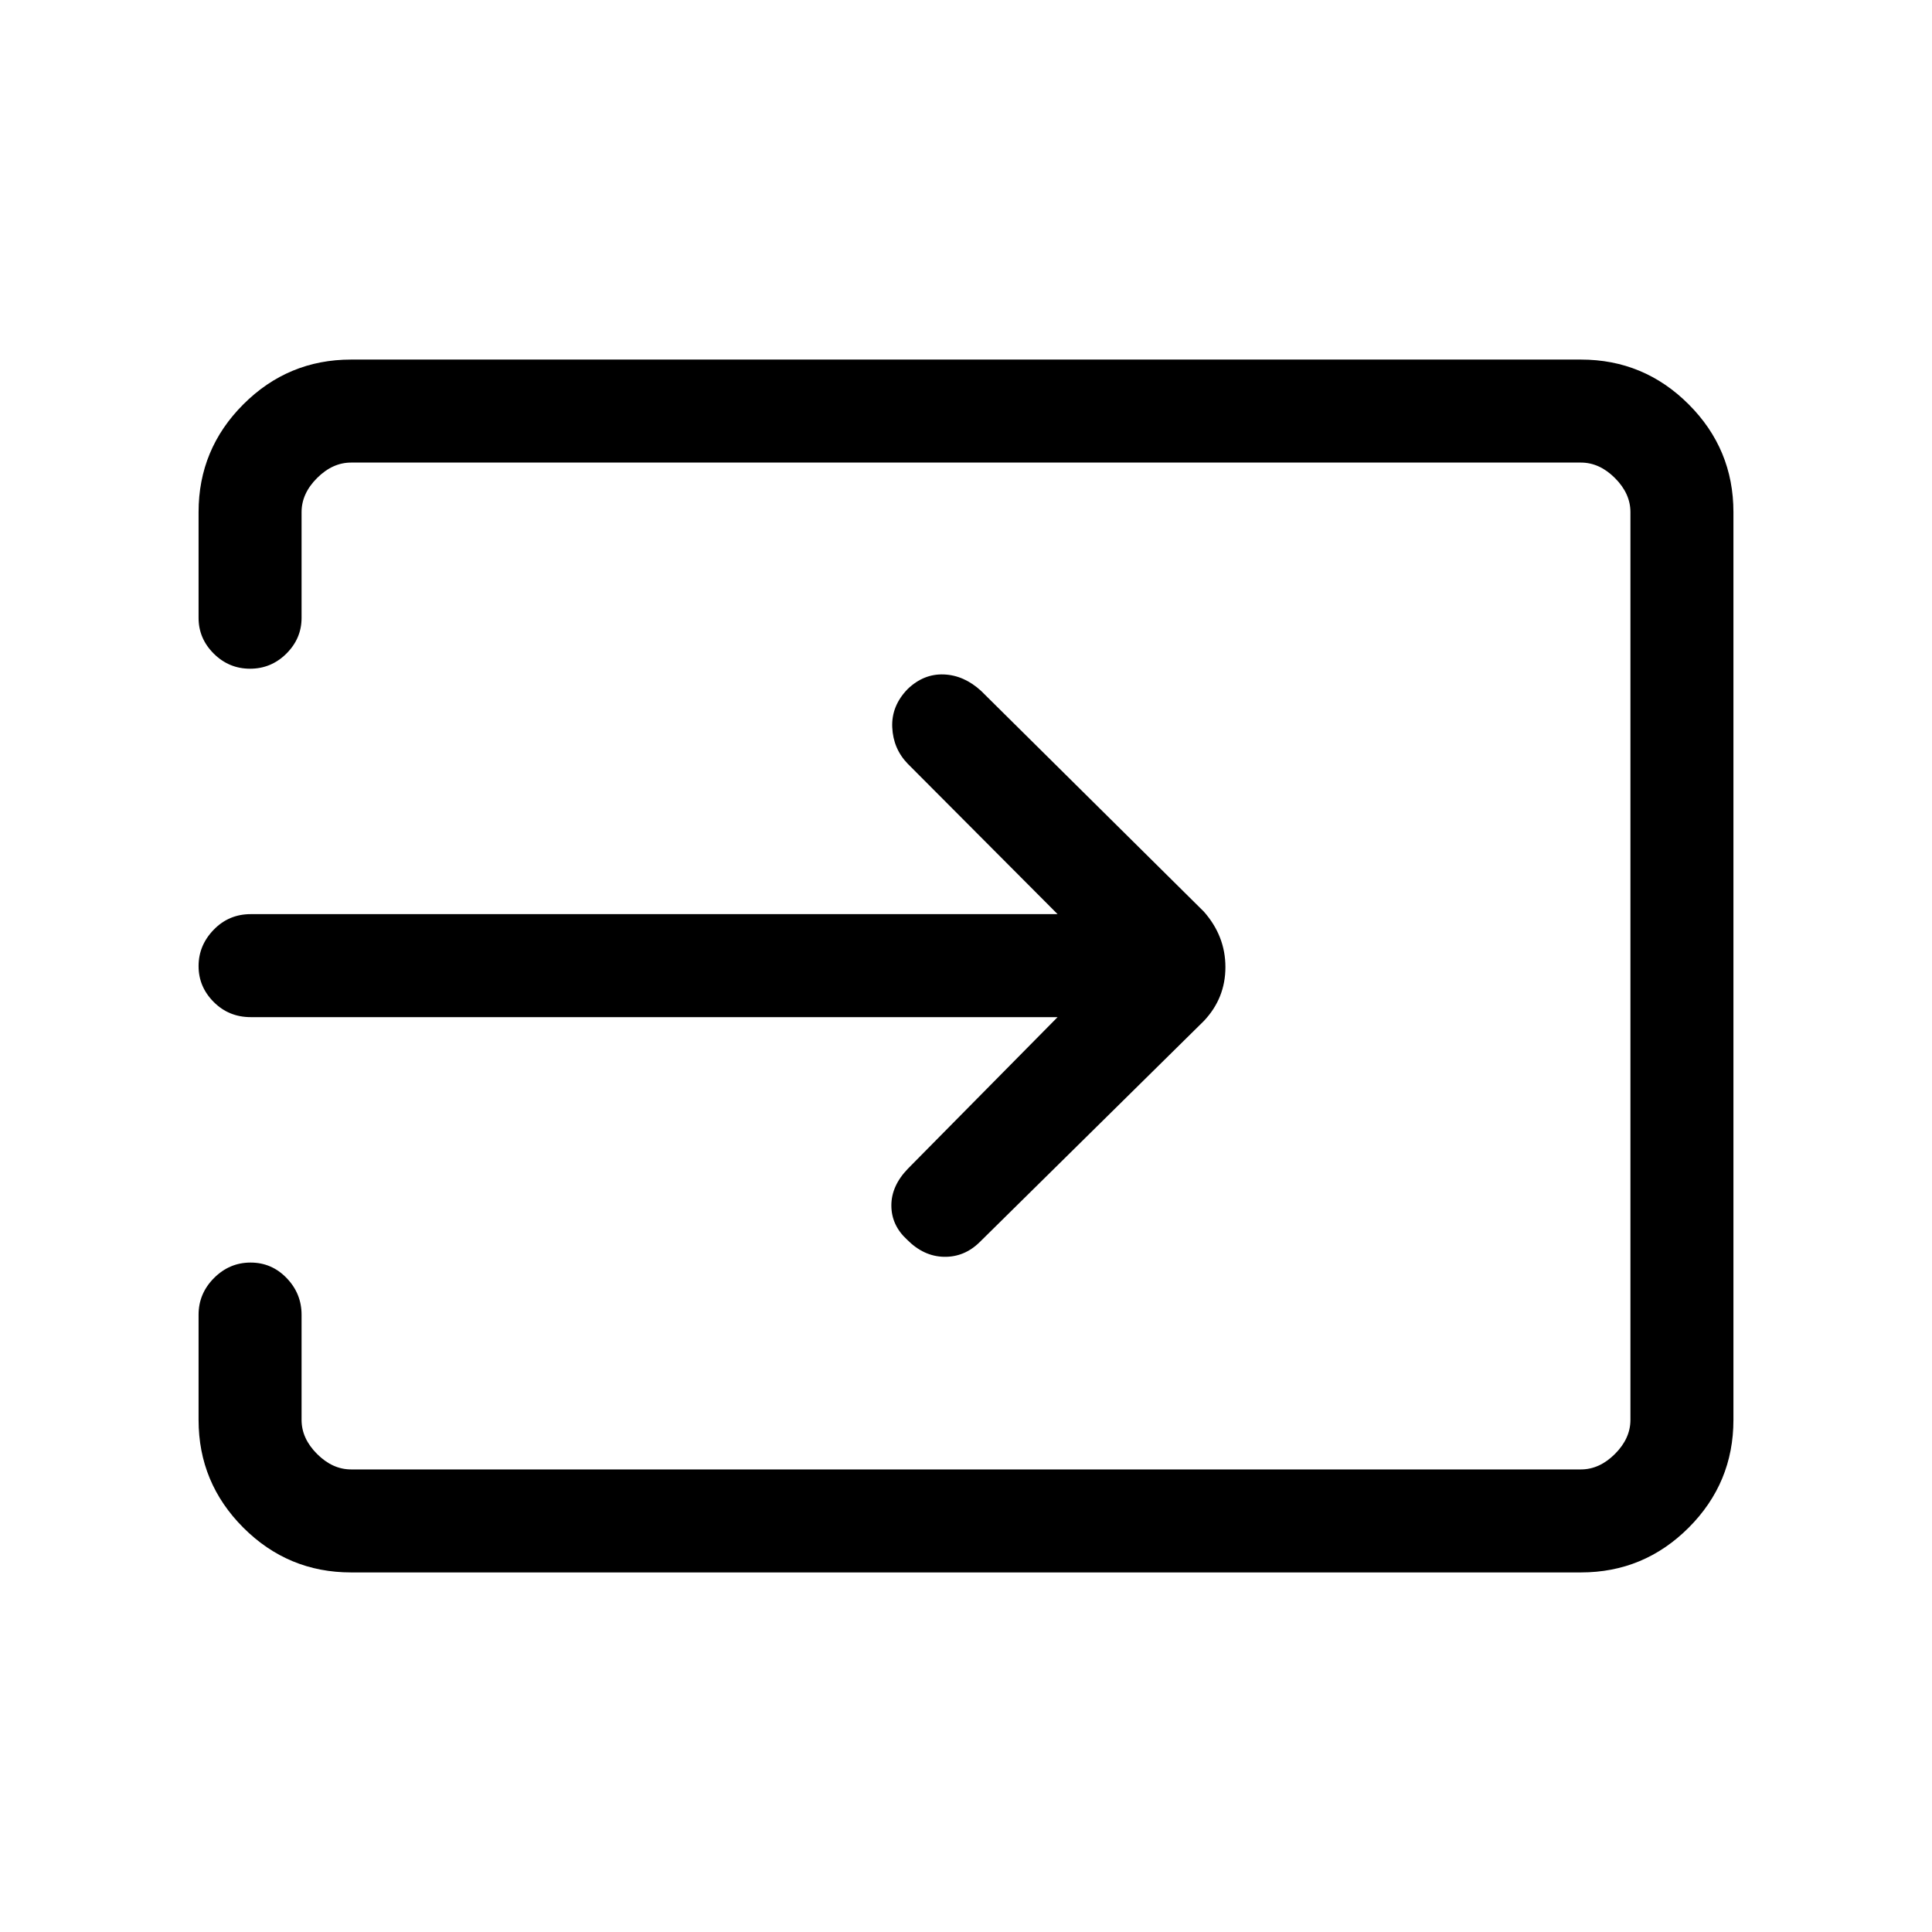 <svg xmlns="http://www.w3.org/2000/svg" height="40" viewBox="0 -960 960 960" width="40"><path d="M174.46-178.67q-31.3 0-53.55-22.24-22.24-22.25-22.24-53.55v-52.26q0-10.53 7.67-18.23 7.67-7.69 18.17-7.69 10.49 0 17.91 7.69 7.43 7.7 7.43 18.23v52.26q0 9.23 7.69 16.92 7.69 7.69 16.92 7.69h611.08q9.23 0 16.92-7.69 7.69-7.69 7.69-16.92v-451.08q0-9.23-7.69-16.92-7.69-7.69-16.92-7.69H174.46q-9.23 0-16.92 7.69-7.69 7.69-7.69 16.92v52.57q0 10.24-7.55 17.75-7.55 7.5-18.05 7.5-10.49 0-18.04-7.5-7.54-7.51-7.54-17.75v-52.57q0-31.3 22.24-53.55 22.25-22.24 53.55-22.24h611.08q31.3 0 53.55 22.24 22.24 22.25 22.24 53.55v451.08q0 31.3-22.24 53.55-22.25 22.24-53.55 22.24H174.46Zm351.05-275.92H124.59q-10.9 0-18.41-7.54-7.51-7.53-7.51-17.83 0-10.3 7.51-18.05 7.51-7.76 18.41-7.76h400.92l-74.48-74.74q-7.21-7.46-7.68-18.1-.47-10.63 7.66-19.01 7.96-7.64 17.98-7.25 10.01.38 18.52 8.18l110.67 109.66q10.72 12.14 10.72 27.58 0 15.45-10.72 26.78L486.85-342.85q-7.63 7.54-17.75 7.35-10.13-.19-18.36-8.5-7.79-7.13-7.83-16.94-.04-9.82 8.27-18.39l74.33-75.26Z"/></svg>